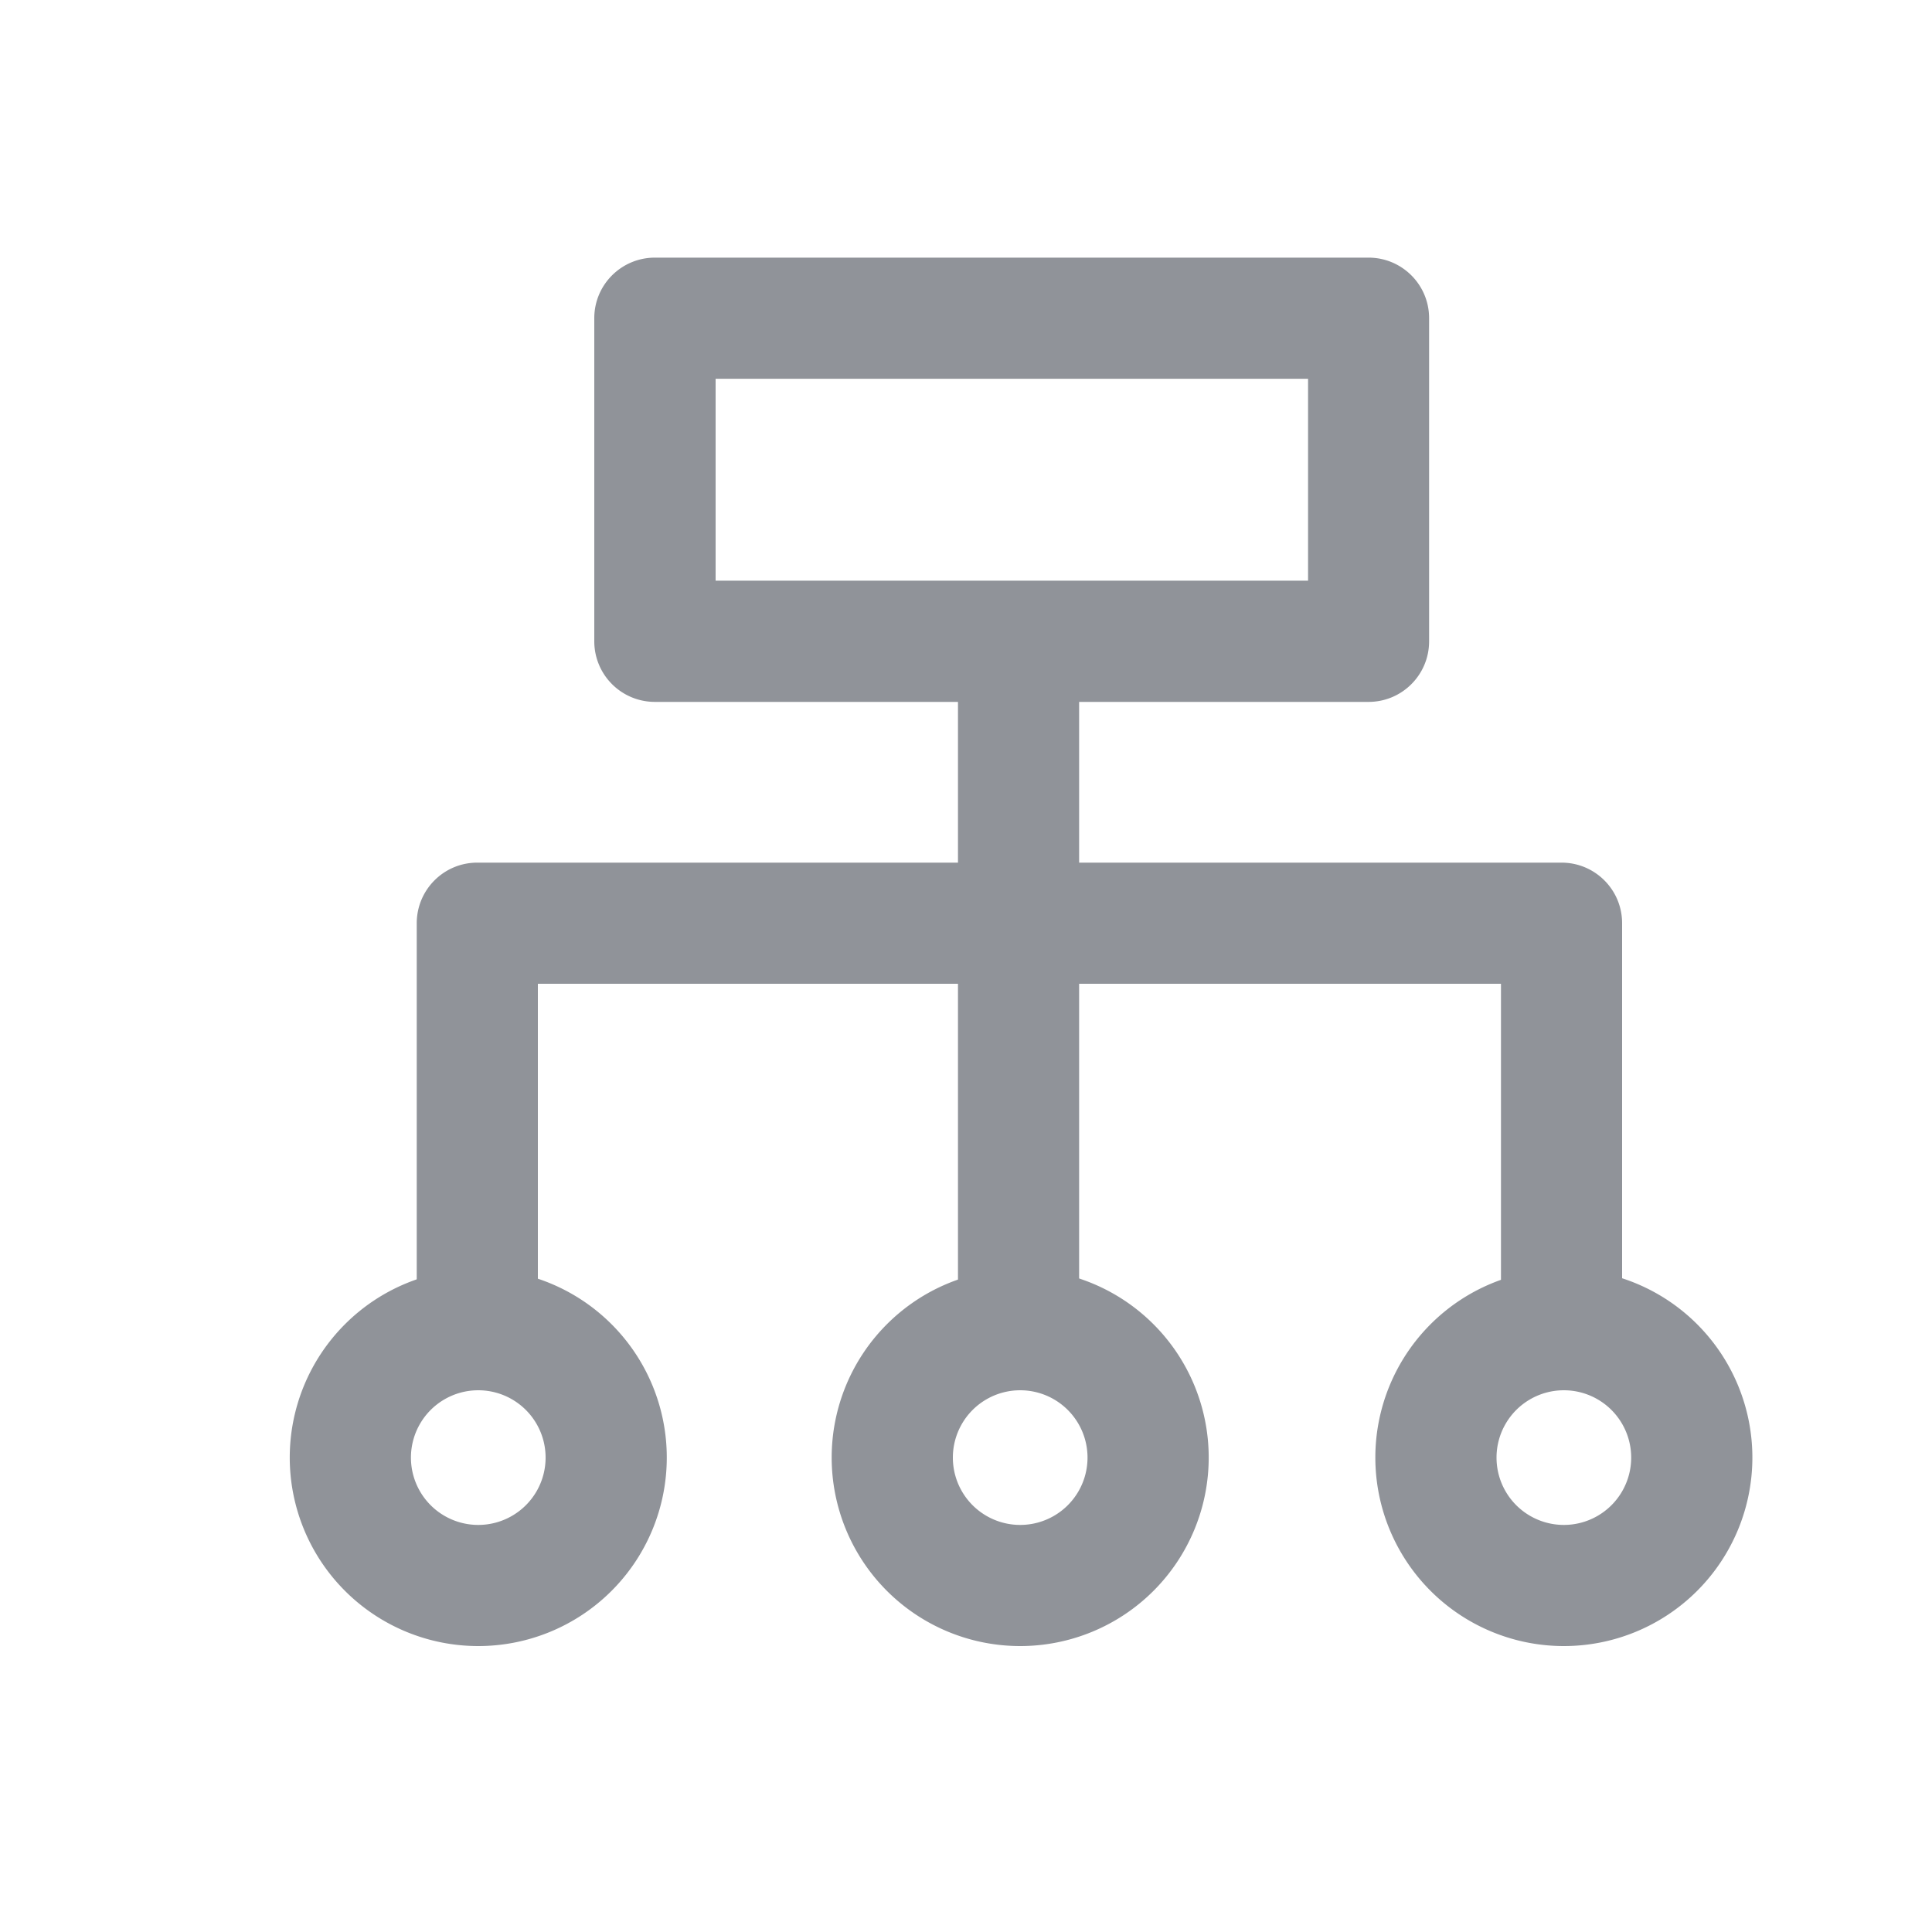 <?xml version="1.0" standalone="no"?><!DOCTYPE svg PUBLIC "-//W3C//DTD SVG 1.1//EN" "http://www.w3.org/Graphics/SVG/1.1/DTD/svg11.dtd"><svg t="1525248537370" class="icon" style="" viewBox="0 0 1024 1024" version="1.1" xmlns="http://www.w3.org/2000/svg" p-id="1905" xmlns:xlink="http://www.w3.org/1999/xlink" width="18" height="18"><defs><style type="text/css"></style></defs><path d="M379.29 200.755v107.008h314.01v-107.008H379.29zM347.136 136.55h378.214c17.715 0 32.102 14.336 32.102 32.102v171.264c0 17.715-14.336 32.102-32.102 32.102H347.136a32.102 32.102 0 0 1-32.154-32.102V168.653c0-17.766 14.387-32.102 32.154-32.102zM253.491 872.448a99.891 99.891 0 1 1 0-199.834 99.891 99.891 0 0 1 0 199.834z m0-64.205a35.686 35.686 0 1 0 0-71.373 35.686 35.686 0 0 0 0 71.373zM540.723 872.448a99.891 99.891 0 1 1 0-199.834 99.891 99.891 0 0 1 0 199.834z m0-64.205a35.686 35.686 0 1 0 0-71.373 35.686 35.686 0 0 0 0 71.373zM828.877 872.448a99.891 99.891 0 1 1 0-199.834 99.891 99.891 0 0 1 0 199.834z m0-64.205a35.686 35.686 0 1 0 0-71.373 35.686 35.686 0 0 0 0 71.373z" p-id="1906" fill="#909399"></path><path d="M285.082 521.421v175.309a32.102 32.102 0 0 1-64.205 0v-207.36c0-17.766 14.336-32.154 32.102-32.154h574.669c17.715 0 32.102 14.336 32.102 32.102v207.36a32.102 32.102 0 0 1-64.205 0v-175.258h-510.464z" p-id="1907" fill="#909399"></path><path d="M507.75 348.672a32.102 32.102 0 1 1 64.205 0v348.979a32.102 32.102 0 1 1-64.205 0V348.621z" p-id="1908" fill="#909399"></path></svg>